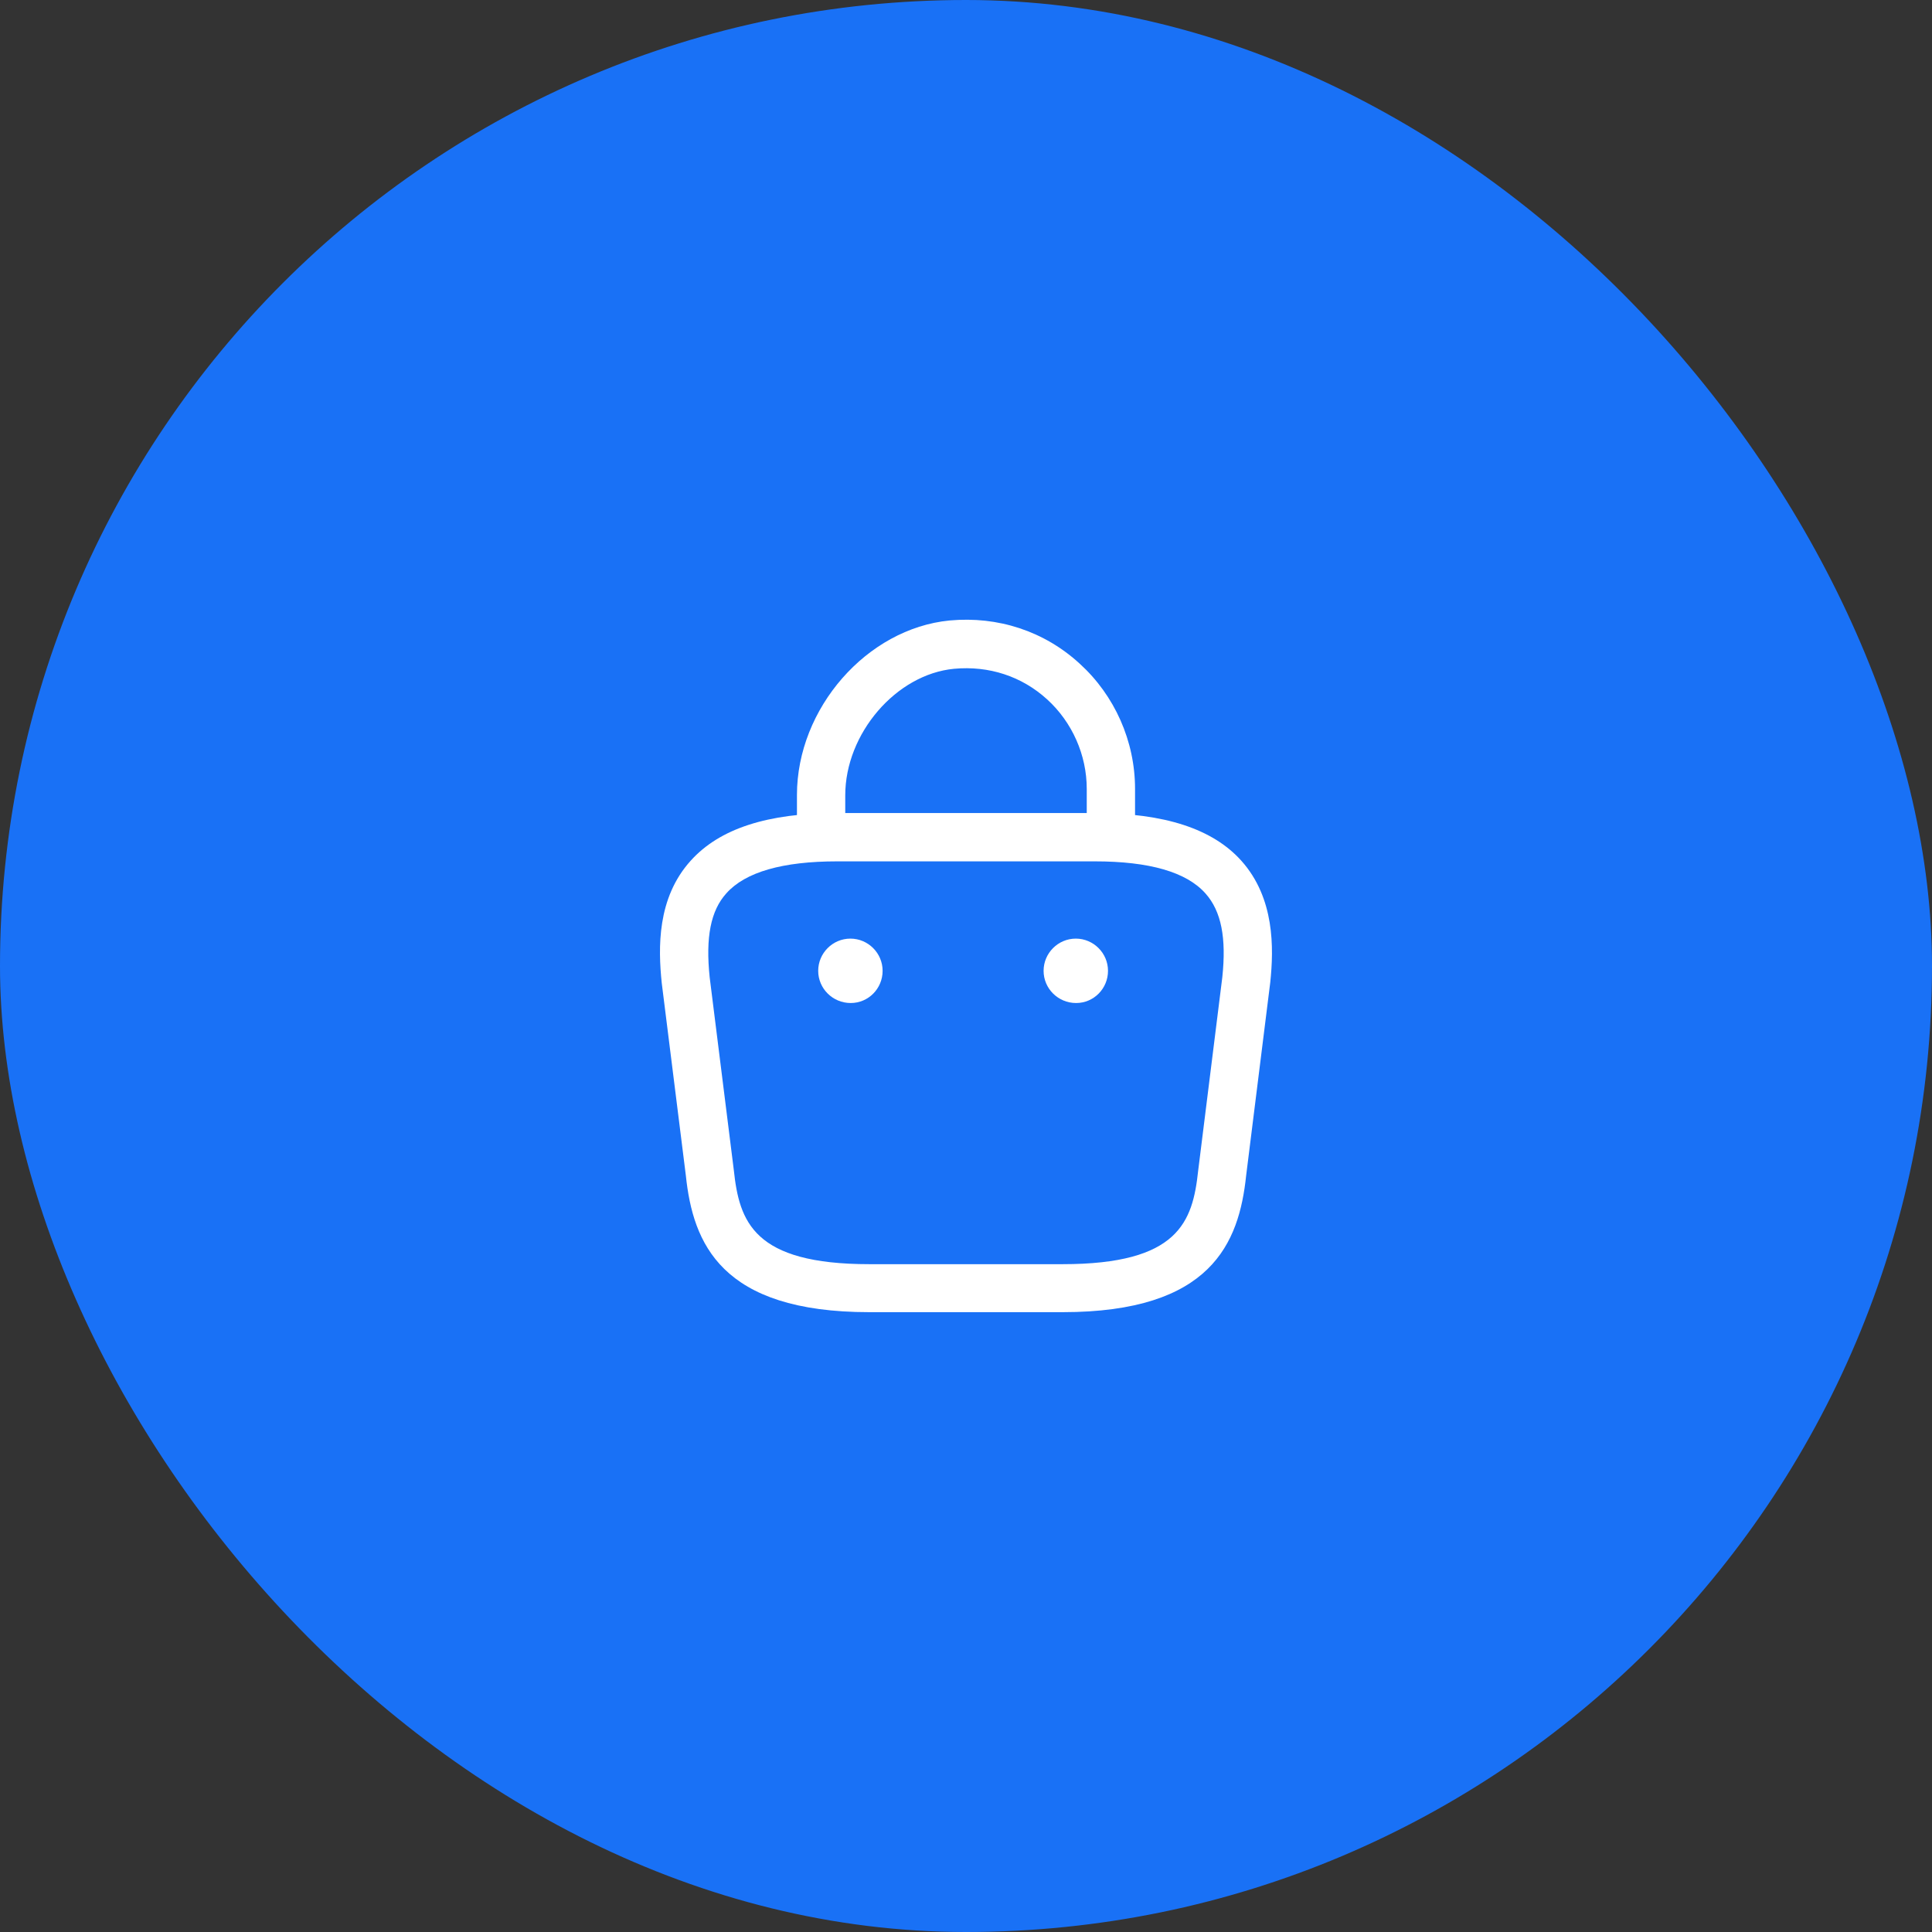 <svg width="80" height="80" viewBox="0 0 80 80" fill="none" xmlns="http://www.w3.org/2000/svg">
    <rect x="0" y="0" width="80" height="80" fill="#333333" stroke="none"/>
    <rect width="80" height="80" rx="40" fill="#1971F6"/>
    <path d="M46 35.507C45.453 35.507 45 35.053 45 34.507V32.667C45 31.267 44.4 29.907 43.36 28.96C42.307 28 40.947 27.56 39.507 27.693C37.107 27.92 35 30.373 35 32.933V34.227C35 34.773 34.547 35.227 34 35.227C33.453 35.227 33 34.773 33 34.227V32.92C33 29.333 35.893 26.027 39.32 25.693C41.32 25.507 43.24 26.133 44.707 27.48C46.16 28.8 47 30.693 47 32.667V34.507C47 35.053 46.547 35.507 46 35.507Z" fill="white"/>
    <path d="M44 54.334H36C29.84 54.334 28.693 51.467 28.4 48.68L27.4 40.694C27.253 39.254 27.2 37.187 28.6 35.64C29.8 34.307 31.786 33.667 34.666 33.667H45.333C48.226 33.667 50.213 34.32 51.4 35.64C52.786 37.187 52.746 39.254 52.6 40.667L51.6 48.68C51.306 51.467 50.16 54.334 44 54.334ZM34.666 35.667C32.413 35.667 30.866 36.107 30.08 36.987C29.426 37.707 29.213 38.814 29.386 40.467L30.386 48.454C30.613 50.587 31.2 52.347 36 52.347H44C48.8 52.347 49.386 50.6 49.613 48.48L50.613 40.467C50.786 38.84 50.573 37.734 49.92 37C49.133 36.107 47.586 35.667 45.333 35.667H34.666Z" fill="white"/>
    <path d="M44.56 41.533C43.813 41.533 43.213 40.933 43.213 40.2C43.213 39.466 43.813 38.866 44.547 38.866C45.28 38.866 45.88 39.466 45.88 40.2C45.88 40.933 45.293 41.533 44.56 41.533Z" fill="white"/>
    <path d="M35.227 41.533C34.48 41.533 33.88 40.933 33.88 40.2C33.88 39.466 34.48 38.866 35.213 38.866C35.947 38.866 36.547 39.466 36.547 40.2C36.547 40.933 35.96 41.533 35.227 41.533Z" fill="white"/>
    </svg>
    